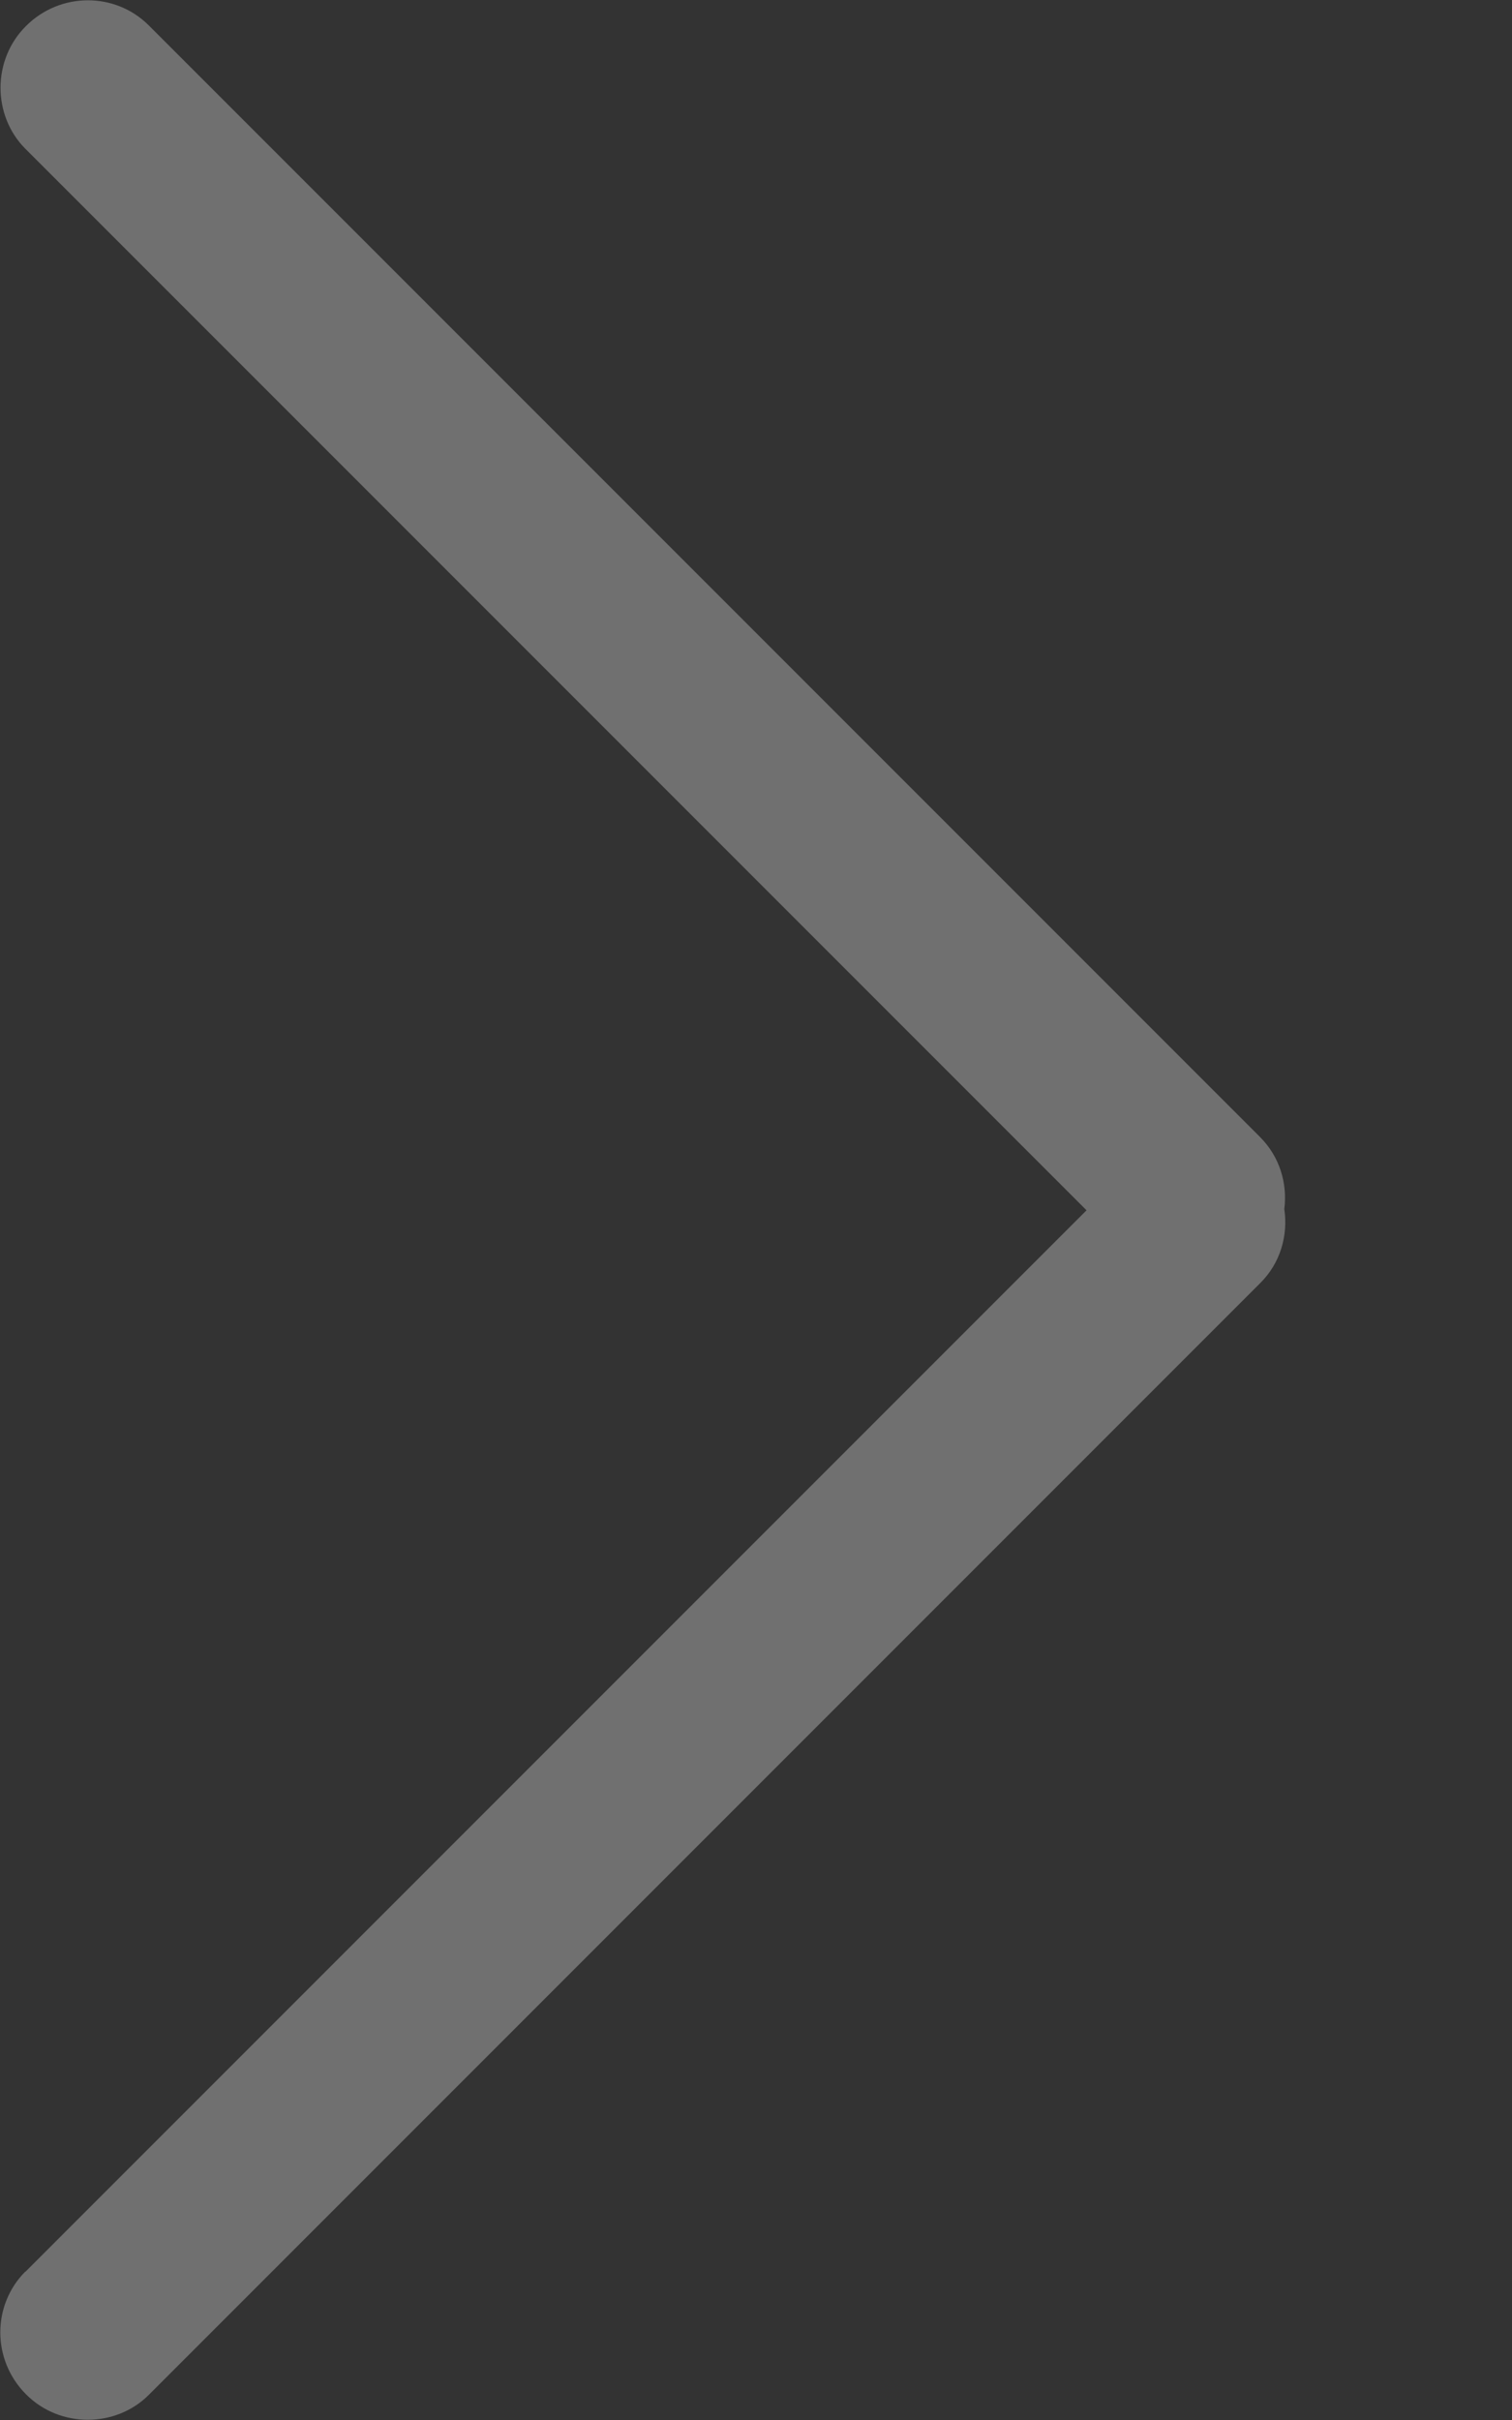 <svg fill="none" height="8" viewBox="0 0 5 8" width="5" xmlns="http://www.w3.org/2000/svg"><rect x="0" y="0" width="5" height="8" fill="#333333" stroke="none"/><path d="m.084 7.51 3.509-3.509-3.509-3.509c-.109-.109-.111-.294.002-.406.113-.113.295-.113.406-.002l3.675 3.675c.064.064.091.152.08.238.013.087-.013.179-.08.245l-3.675 3.675c-.109.109-.294.111-.406-.002-.113-.113-.113-.295-.002-.406z" fill="#fff" fill-opacity=".3"/></svg>